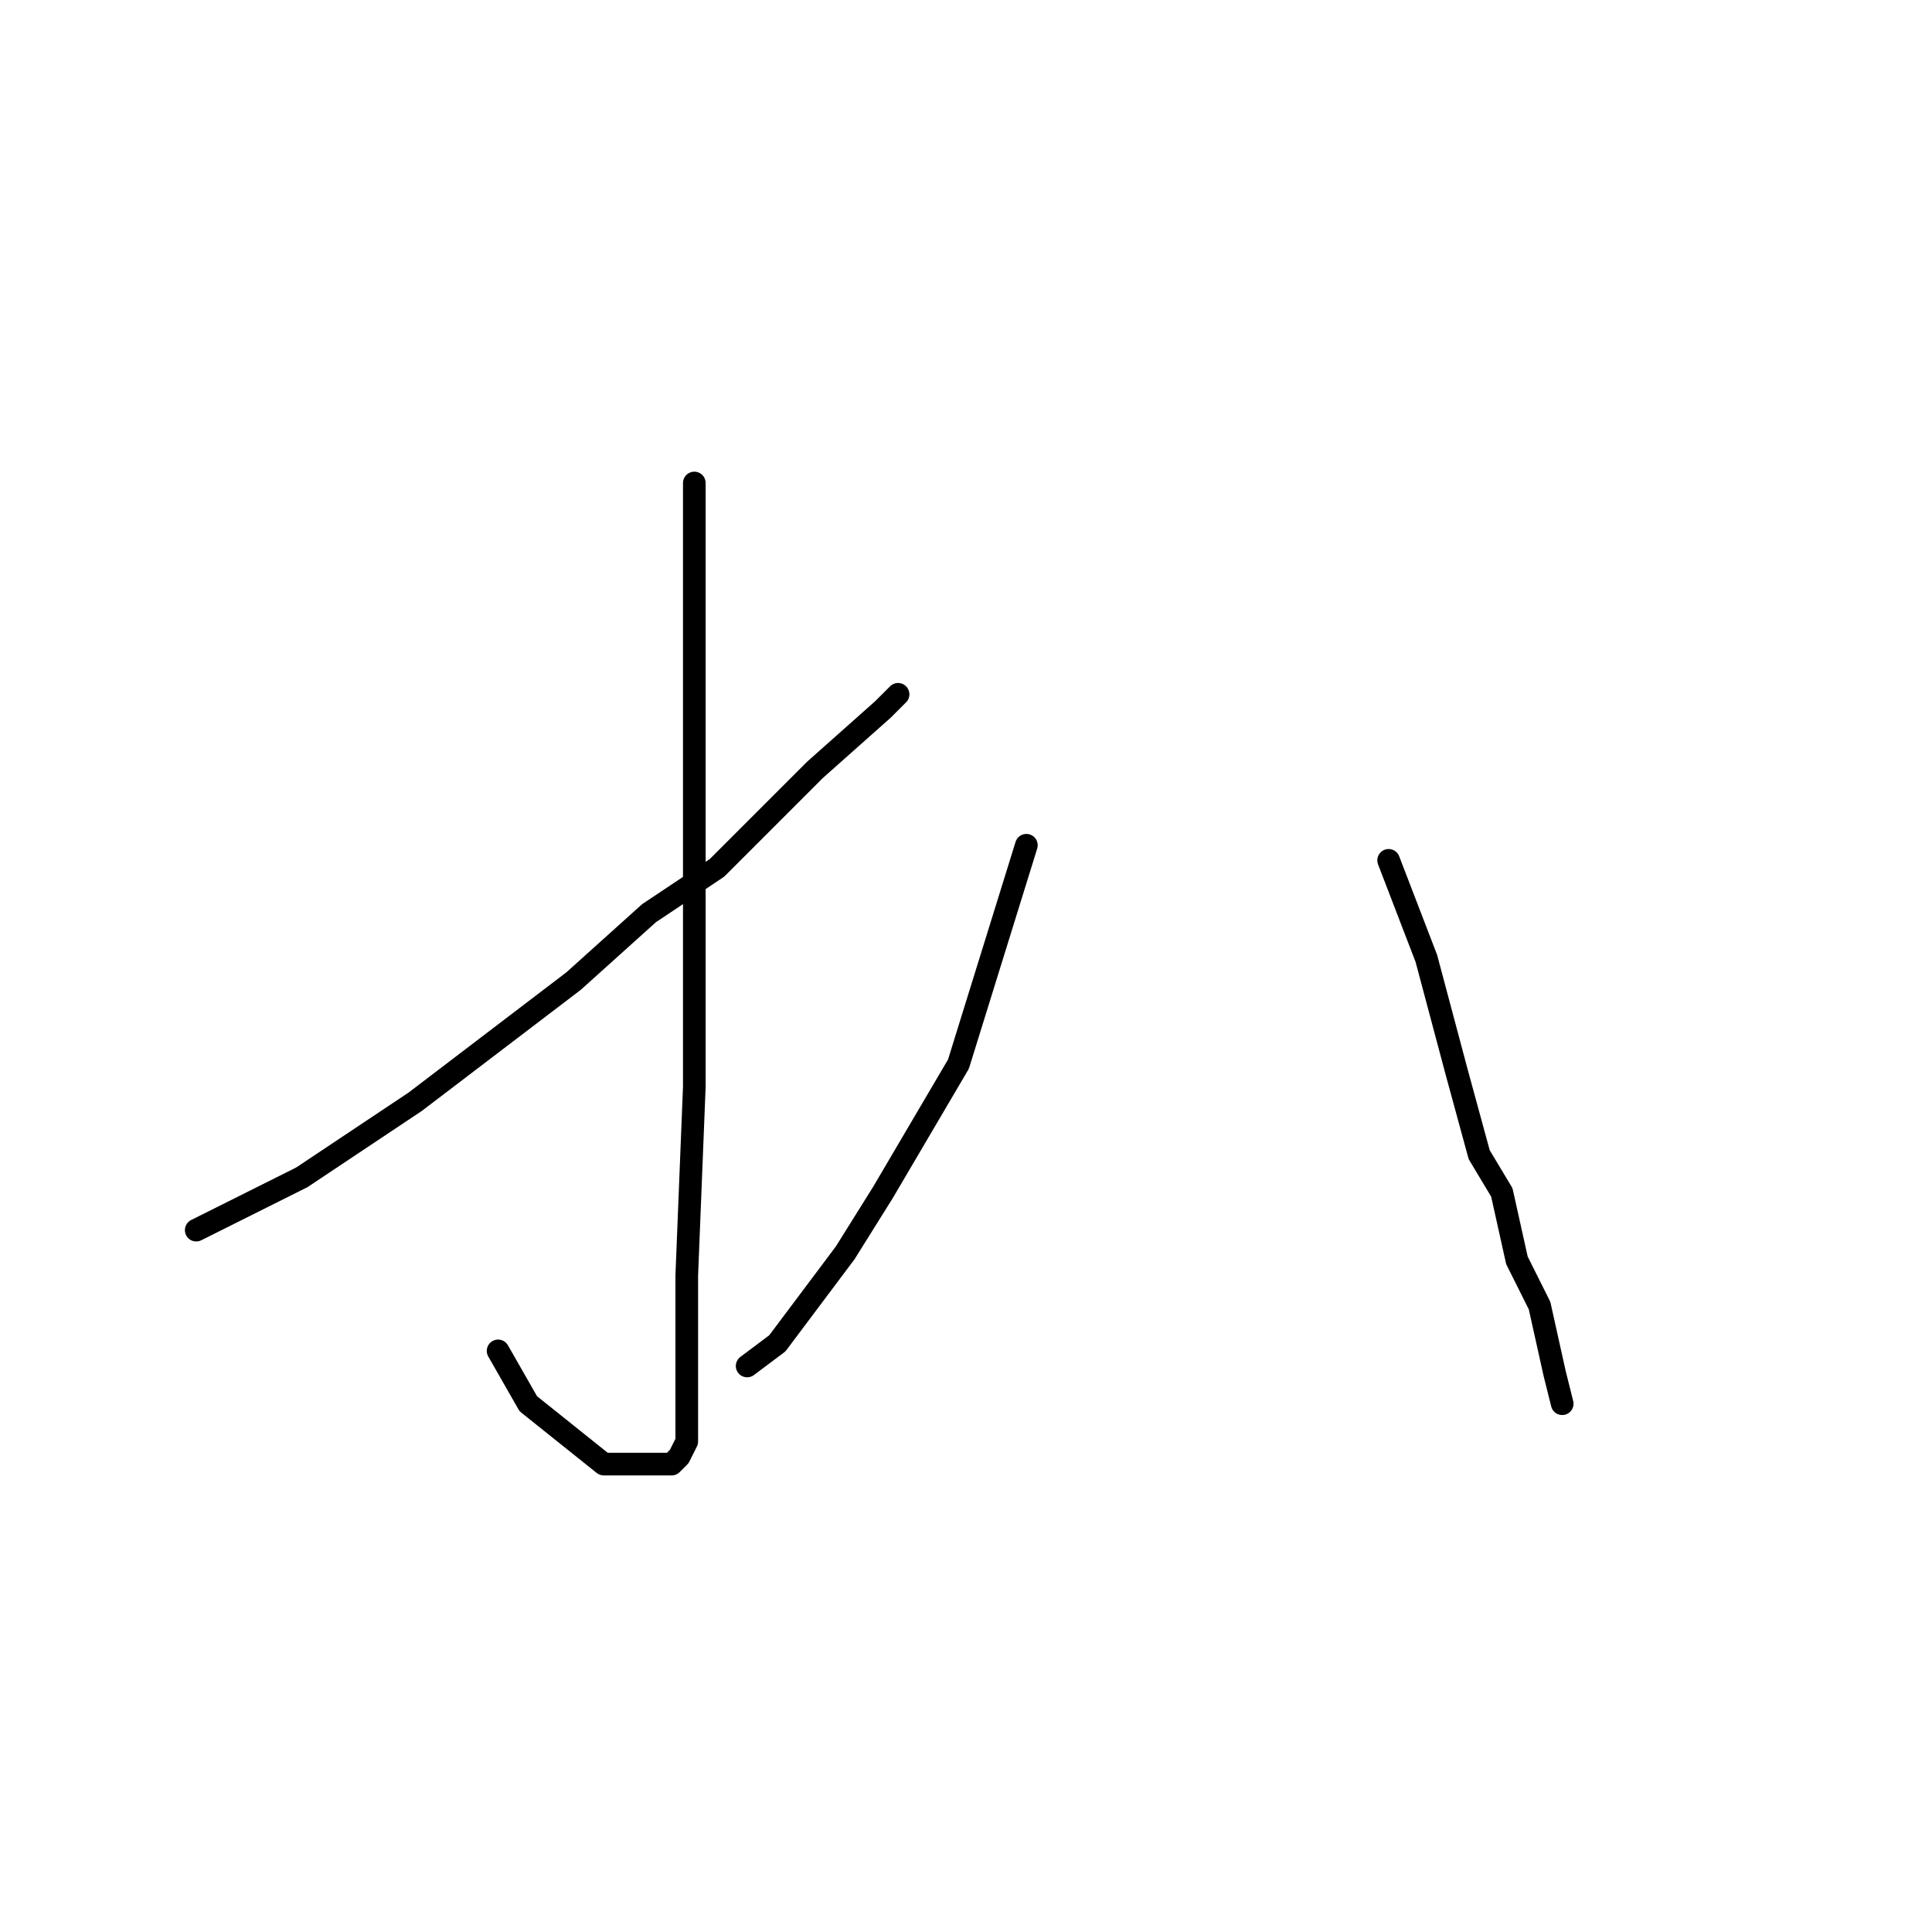 <?xml version="1.0" standalone="no"?>
    <svg width="256" height="256" xmlns="http://www.w3.org/2000/svg" version="1.1">
    <polyline stroke="black" stroke-width="3" stroke-linecap="round" fill="transparent" stroke-linejoin="round" points="92 64 92 70 92 89 92 115 92 144 91 169 91 183 91 191 90 193 89 194 86 194 80 194 70 186 66 179 66 179 " />
        <polyline stroke="black" stroke-width="3" stroke-linecap="round" fill="transparent" stroke-linejoin="round" points="119 92 117 94 108 102 95 115 86 121 76 130 55 146 40 156 26 163 26 163 " />
        <polyline stroke="black" stroke-width="3" stroke-linecap="round" fill="transparent" stroke-linejoin="round" points="136 112 127 141 117 158 112 166 103 178 99 181 99 181 " />
        <polyline stroke="black" stroke-width="3" stroke-linecap="round" fill="transparent" stroke-linejoin="round" points="184 114 189 127 193 142 196 153 199 158 201 167 204 173 206 182 207 186 207 186 " />
        </svg>